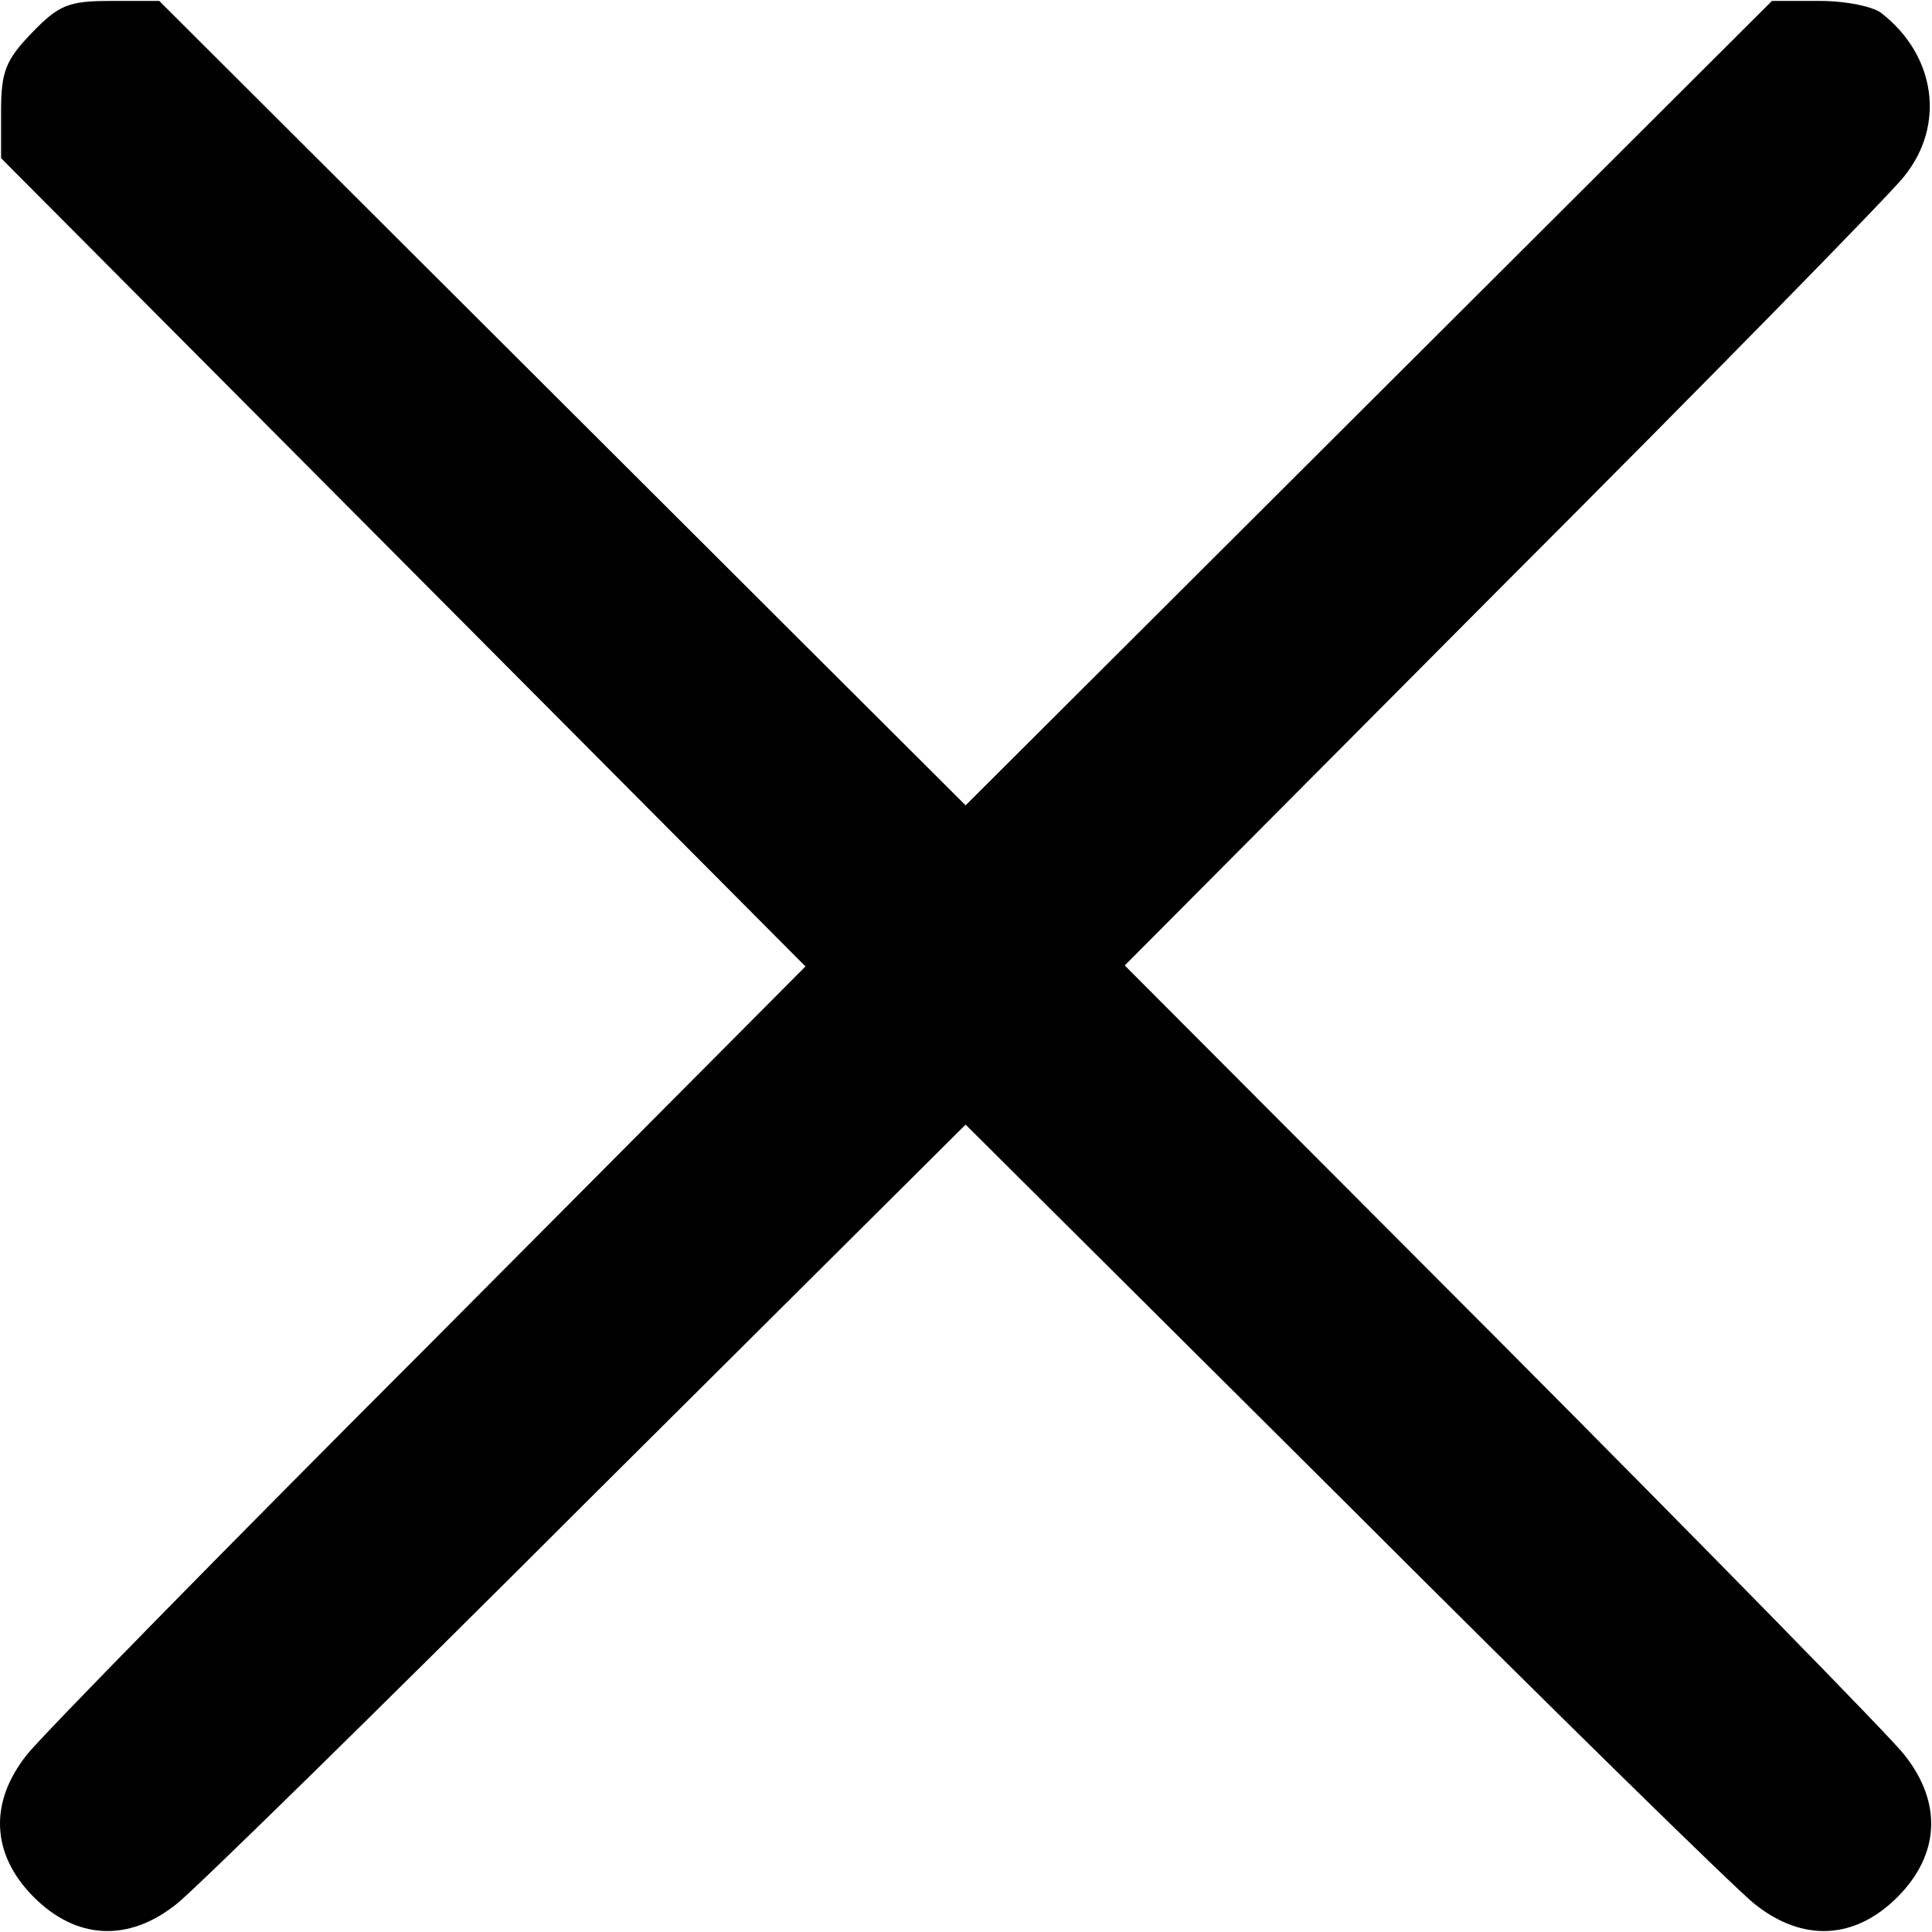 <svg xmlns="http://www.w3.org/2000/svg" width="64" height="64" viewBox="0 0 1025 1024">
    <path d="M16.944 16.887C3.128 31.215.569 37.355.569 58.336V83.41l213.385 214.408 213.386 214.41L227.77 712.82C117.753 822.839 21.55 921.088 14.386 930.299c-20.468 25.586-18.933 53.218 3.582 75.734 22.516 22.515 50.149 24.05 75.734 3.582 9.211-7.164 107.46-103.367 217.48-213.386l201.104-200.08 201.104 200.08c110.019 110.02 208.268 206.222 217.48 213.386 25.585 20.469 53.217 18.933 75.733-3.582 22.515-22.516 24.05-50.148 3.582-75.734-7.164-9.21-103.367-107.46-213.385-217.99L596.718 511.715l200.08-201.105c110.02-110.018 206.222-208.268 213.386-217.479 22.004-27.12 16.887-63.964-11.77-86.48C994.322 3.07 979.482 0 965.665 0H940.08L726.182 213.385 512.285 426.771 298.388 213.385 84.49 0H58.905C36.389 0 31.272 2.047 16.944 16.887z"/>
</svg>